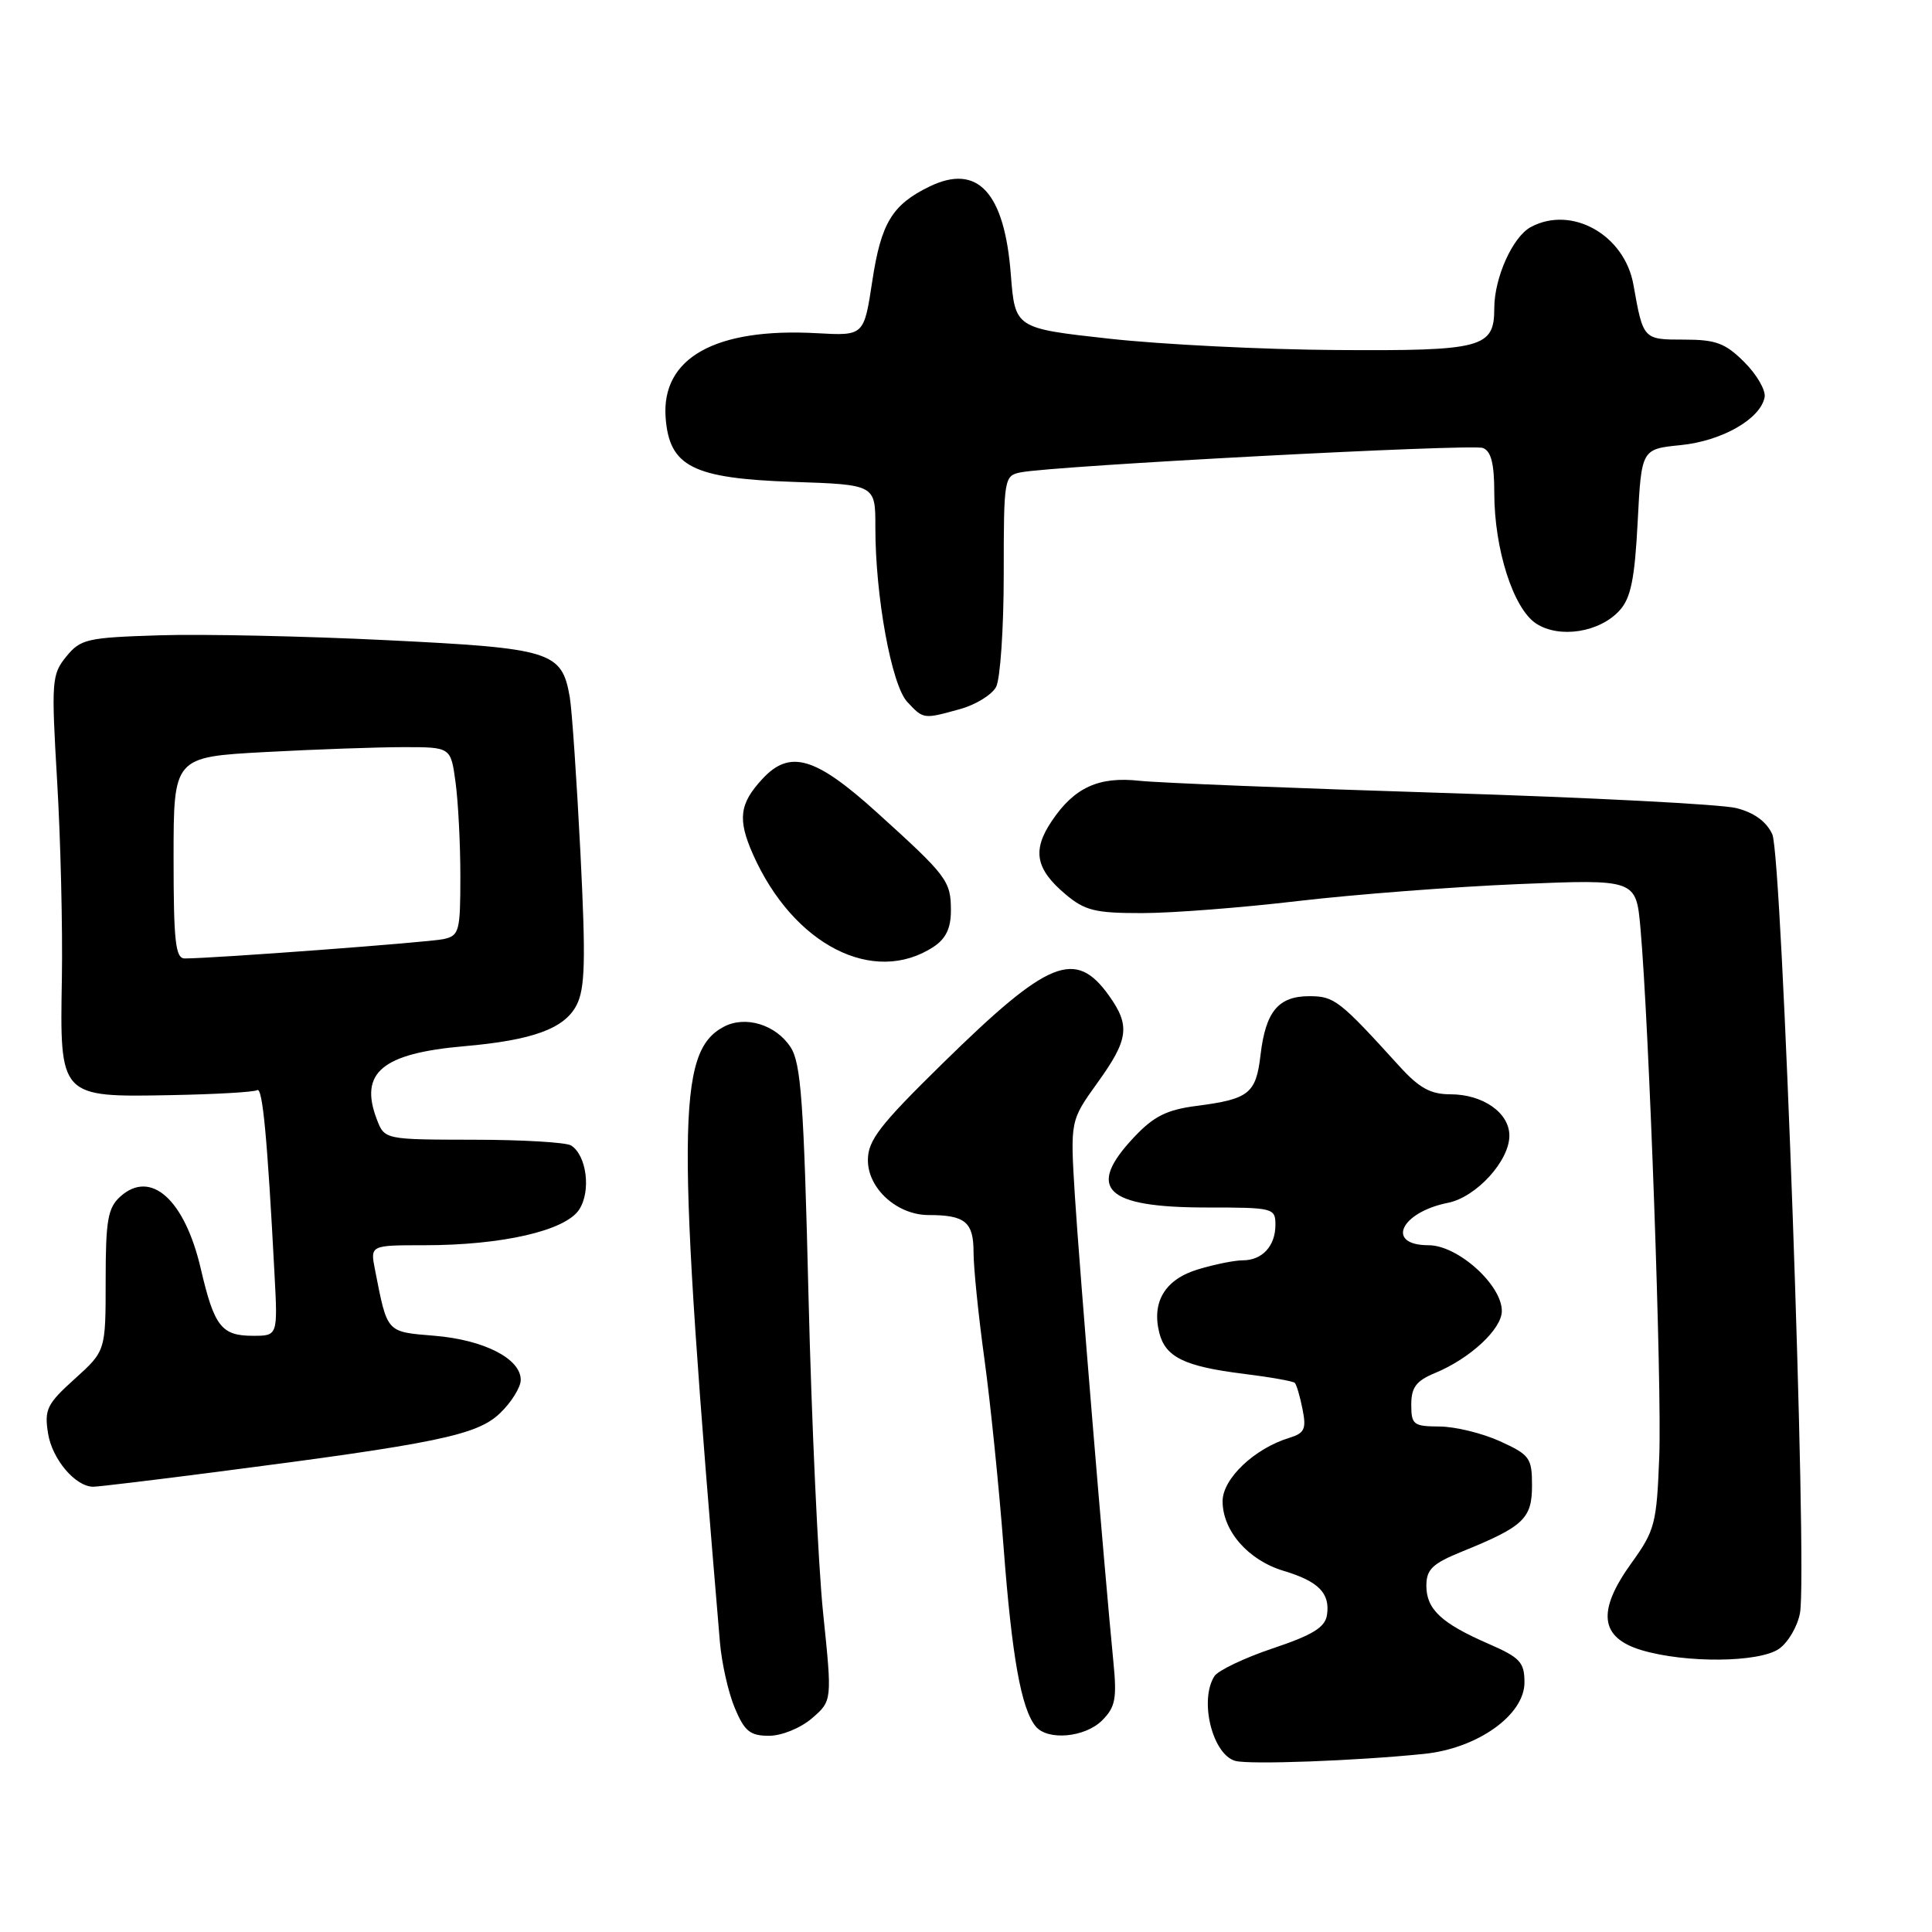 <?xml version="1.0" encoding="UTF-8" standalone="no"?>
<!DOCTYPE svg PUBLIC "-//W3C//DTD SVG 1.1//EN" "http://www.w3.org/Graphics/SVG/1.1/DTD/svg11.dtd" >
<svg xmlns="http://www.w3.org/2000/svg" xmlns:xlink="http://www.w3.org/1999/xlink" version="1.1" viewBox="0 0 256 256">
 <g >
 <path fill="currentColor"
d=" M 188.69 232.40 C 195.77 231.68 202.00 227.25 202.00 222.94 C 202.00 220.26 201.43 219.64 197.25 217.82 C 190.98 215.09 189.00 213.24 189.00 210.10 C 189.01 207.94 189.81 207.18 193.75 205.58 C 201.89 202.28 203.00 201.22 203.00 196.84 C 203.00 193.18 202.70 192.77 198.75 190.97 C 196.41 189.91 192.81 189.03 190.75 189.02 C 187.29 189.00 187.00 188.78 187.00 186.12 C 187.00 183.84 187.65 182.97 190.13 181.94 C 194.79 180.02 199.00 176.11 199.00 173.71 C 199.00 170.24 193.16 165.00 189.30 165.00 C 183.56 165.00 185.55 160.64 191.86 159.38 C 195.61 158.63 200.00 153.83 200.00 150.48 C 200.00 147.45 196.50 145.00 192.18 145.00 C 189.55 145.00 188.05 144.17 185.40 141.25 C 177.49 132.54 176.80 132.00 173.50 132.00 C 169.39 132.00 167.71 134.02 167.03 139.76 C 166.43 144.91 165.52 145.64 158.53 146.54 C 154.60 147.05 152.87 147.92 150.28 150.67 C 143.84 157.50 146.42 160.00 159.93 160.00 C 168.73 160.00 169.00 160.07 169.00 162.30 C 169.00 165.11 167.25 167.00 164.67 167.00 C 163.60 167.00 160.95 167.53 158.77 168.19 C 154.40 169.50 152.58 172.47 153.61 176.60 C 154.43 179.83 156.95 181.06 164.73 182.03 C 168.27 182.47 171.34 183.01 171.57 183.24 C 171.79 183.46 172.26 185.03 172.59 186.72 C 173.12 189.35 172.86 189.90 170.85 190.52 C 166.23 191.92 162.00 195.93 162.00 198.92 C 162.00 202.85 165.40 206.74 170.07 208.14 C 174.73 209.54 176.27 211.11 175.83 214.01 C 175.57 215.64 173.93 216.65 168.64 218.42 C 164.87 219.69 161.39 221.35 160.91 222.11 C 158.88 225.32 160.66 232.49 163.69 233.33 C 165.58 233.84 179.72 233.32 188.69 232.40 Z  M 107.58 227.69 C 110.27 225.37 110.27 225.37 109.07 213.76 C 108.41 207.37 107.54 188.45 107.13 171.70 C 106.51 146.02 106.14 140.86 104.75 138.75 C 102.80 135.76 98.75 134.53 95.89 136.06 C 89.66 139.39 89.60 149.17 95.39 217.56 C 95.62 220.35 96.51 224.29 97.36 226.31 C 98.65 229.40 99.39 230.00 101.89 230.00 C 103.58 230.00 106.06 228.99 107.58 227.69 Z  M 146.04 227.96 C 147.79 226.21 148.01 225.07 147.53 220.21 C 146.29 207.52 143.02 167.87 142.43 158.50 C 141.81 148.50 141.81 148.50 145.40 143.50 C 149.54 137.76 149.79 135.92 146.97 131.96 C 142.51 125.69 138.96 127.12 124.95 140.86 C 116.56 149.08 115.00 151.10 115.00 153.73 C 115.00 157.50 118.88 161.00 123.05 161.00 C 127.89 161.00 129.00 161.92 129.00 165.93 C 129.00 167.98 129.65 174.34 130.44 180.08 C 131.23 185.81 132.37 197.03 132.98 205.00 C 134.08 219.51 135.31 226.40 137.23 228.75 C 138.80 230.68 143.77 230.23 146.04 227.96 Z  M 235.74 218.47 C 236.94 217.63 238.19 215.49 238.51 213.72 C 239.52 208.24 236.15 113.42 234.84 110.55 C 234.07 108.87 232.45 107.68 230.09 107.08 C 228.11 106.57 210.53 105.67 191.00 105.06 C 171.47 104.45 153.47 103.73 151.00 103.46 C 145.59 102.86 142.36 104.34 139.38 108.77 C 136.74 112.67 137.21 115.16 141.20 118.51 C 143.75 120.66 145.14 121.00 151.33 120.99 C 155.27 120.99 164.57 120.27 172.00 119.39 C 179.43 118.52 192.54 117.51 201.15 117.15 C 216.79 116.50 216.79 116.50 217.37 123.00 C 218.52 135.92 220.22 183.72 219.86 193.00 C 219.52 201.90 219.29 202.79 216.17 207.12 C 211.58 213.49 211.99 216.99 217.50 218.65 C 223.36 220.40 233.11 220.31 235.74 218.47 Z  M 28.52 195.06 C 57.85 191.28 63.20 190.18 66.24 187.27 C 67.76 185.82 69.00 183.82 69.00 182.84 C 69.00 180.03 64.15 177.55 57.62 177.00 C 51.13 176.46 51.35 176.70 49.69 168.25 C 49.05 165.00 49.05 165.00 56.21 165.00 C 66.54 165.00 74.90 163.08 76.74 160.28 C 78.34 157.84 77.74 153.09 75.67 151.78 C 75.03 151.37 69.20 151.02 62.73 151.02 C 50.95 151.00 50.95 151.00 49.92 148.29 C 47.58 142.13 50.63 139.58 61.50 138.63 C 70.57 137.84 74.79 136.30 76.39 133.20 C 77.53 130.99 77.63 127.31 76.91 113.00 C 76.42 103.38 75.79 94.10 75.50 92.39 C 74.45 86.31 73.12 85.90 51.31 84.83 C 40.41 84.29 26.85 84.00 21.16 84.18 C 11.53 84.48 10.68 84.67 8.78 87.00 C 6.85 89.37 6.79 90.23 7.57 103.50 C 8.03 111.20 8.31 122.94 8.20 129.59 C 7.92 145.43 7.88 145.39 22.67 145.11 C 28.53 145.00 33.67 144.71 34.08 144.45 C 34.79 144.01 35.42 150.68 36.37 168.75 C 36.81 177.00 36.81 177.00 33.53 177.00 C 29.34 177.00 28.39 175.78 26.60 168.09 C 24.46 158.92 19.97 154.91 15.93 158.56 C 14.29 160.05 14.00 161.70 14.00 169.66 C 14.00 179.01 14.00 179.01 9.90 182.71 C 6.21 186.04 5.86 186.76 6.37 189.95 C 6.92 193.37 10.00 197.00 12.36 197.00 C 12.99 197.00 20.26 196.13 28.52 195.06 Z  M 123.70 125.46 C 125.33 124.39 126.00 122.99 126.00 120.67 C 126.00 116.72 125.53 116.10 116.17 107.63 C 108.05 100.29 104.67 99.29 101.05 103.18 C 97.97 106.49 97.71 108.55 99.78 113.22 C 105.11 125.21 115.76 130.66 123.70 125.46 Z  M 127.24 93.95 C 129.29 93.38 131.43 92.06 131.99 91.02 C 132.54 89.98 133.00 83.26 133.00 76.08 C 133.00 63.35 133.05 63.03 135.25 62.59 C 139.72 61.71 195.01 58.79 196.49 59.36 C 197.58 59.77 198.00 61.43 198.00 65.29 C 198.00 72.76 200.52 80.64 203.54 82.62 C 206.62 84.64 211.97 83.80 214.61 80.88 C 216.09 79.25 216.61 76.73 217.00 69.15 C 217.50 59.50 217.50 59.50 222.71 58.98 C 228.16 58.43 233.26 55.53 233.82 52.64 C 234.00 51.74 232.80 49.65 231.15 48.00 C 228.62 45.47 227.38 45.00 223.14 45.00 C 217.72 45.00 217.73 45.00 216.44 37.74 C 215.27 31.12 208.27 27.18 202.85 30.08 C 200.44 31.37 198.00 36.79 198.00 40.85 C 198.00 46.10 196.44 46.51 177.10 46.38 C 167.42 46.32 153.88 45.64 147.00 44.88 C 134.50 43.50 134.50 43.50 133.94 36.37 C 133.10 25.48 129.54 21.63 123.18 24.71 C 118.22 27.11 116.74 29.56 115.58 37.26 C 114.48 44.50 114.48 44.50 108.23 44.15 C 94.79 43.41 87.61 47.42 88.20 55.35 C 88.69 61.83 91.79 63.39 105.05 63.85 C 116.00 64.22 116.00 64.22 115.99 69.86 C 115.98 79.00 118.13 90.76 120.21 93.00 C 122.38 95.32 122.33 95.31 127.24 93.95 Z  M 23.00 113.65 C 23.00 100.31 23.00 100.31 35.16 99.65 C 41.84 99.29 50.11 99.00 53.52 99.00 C 59.73 99.00 59.73 99.00 60.36 103.64 C 60.71 106.19 61.00 111.81 61.00 116.12 C 61.00 123.44 60.85 123.99 58.75 124.44 C 56.75 124.87 28.23 127.00 24.48 127.00 C 23.25 127.00 23.00 124.77 23.00 113.65 Z "/>
</g>
</svg>